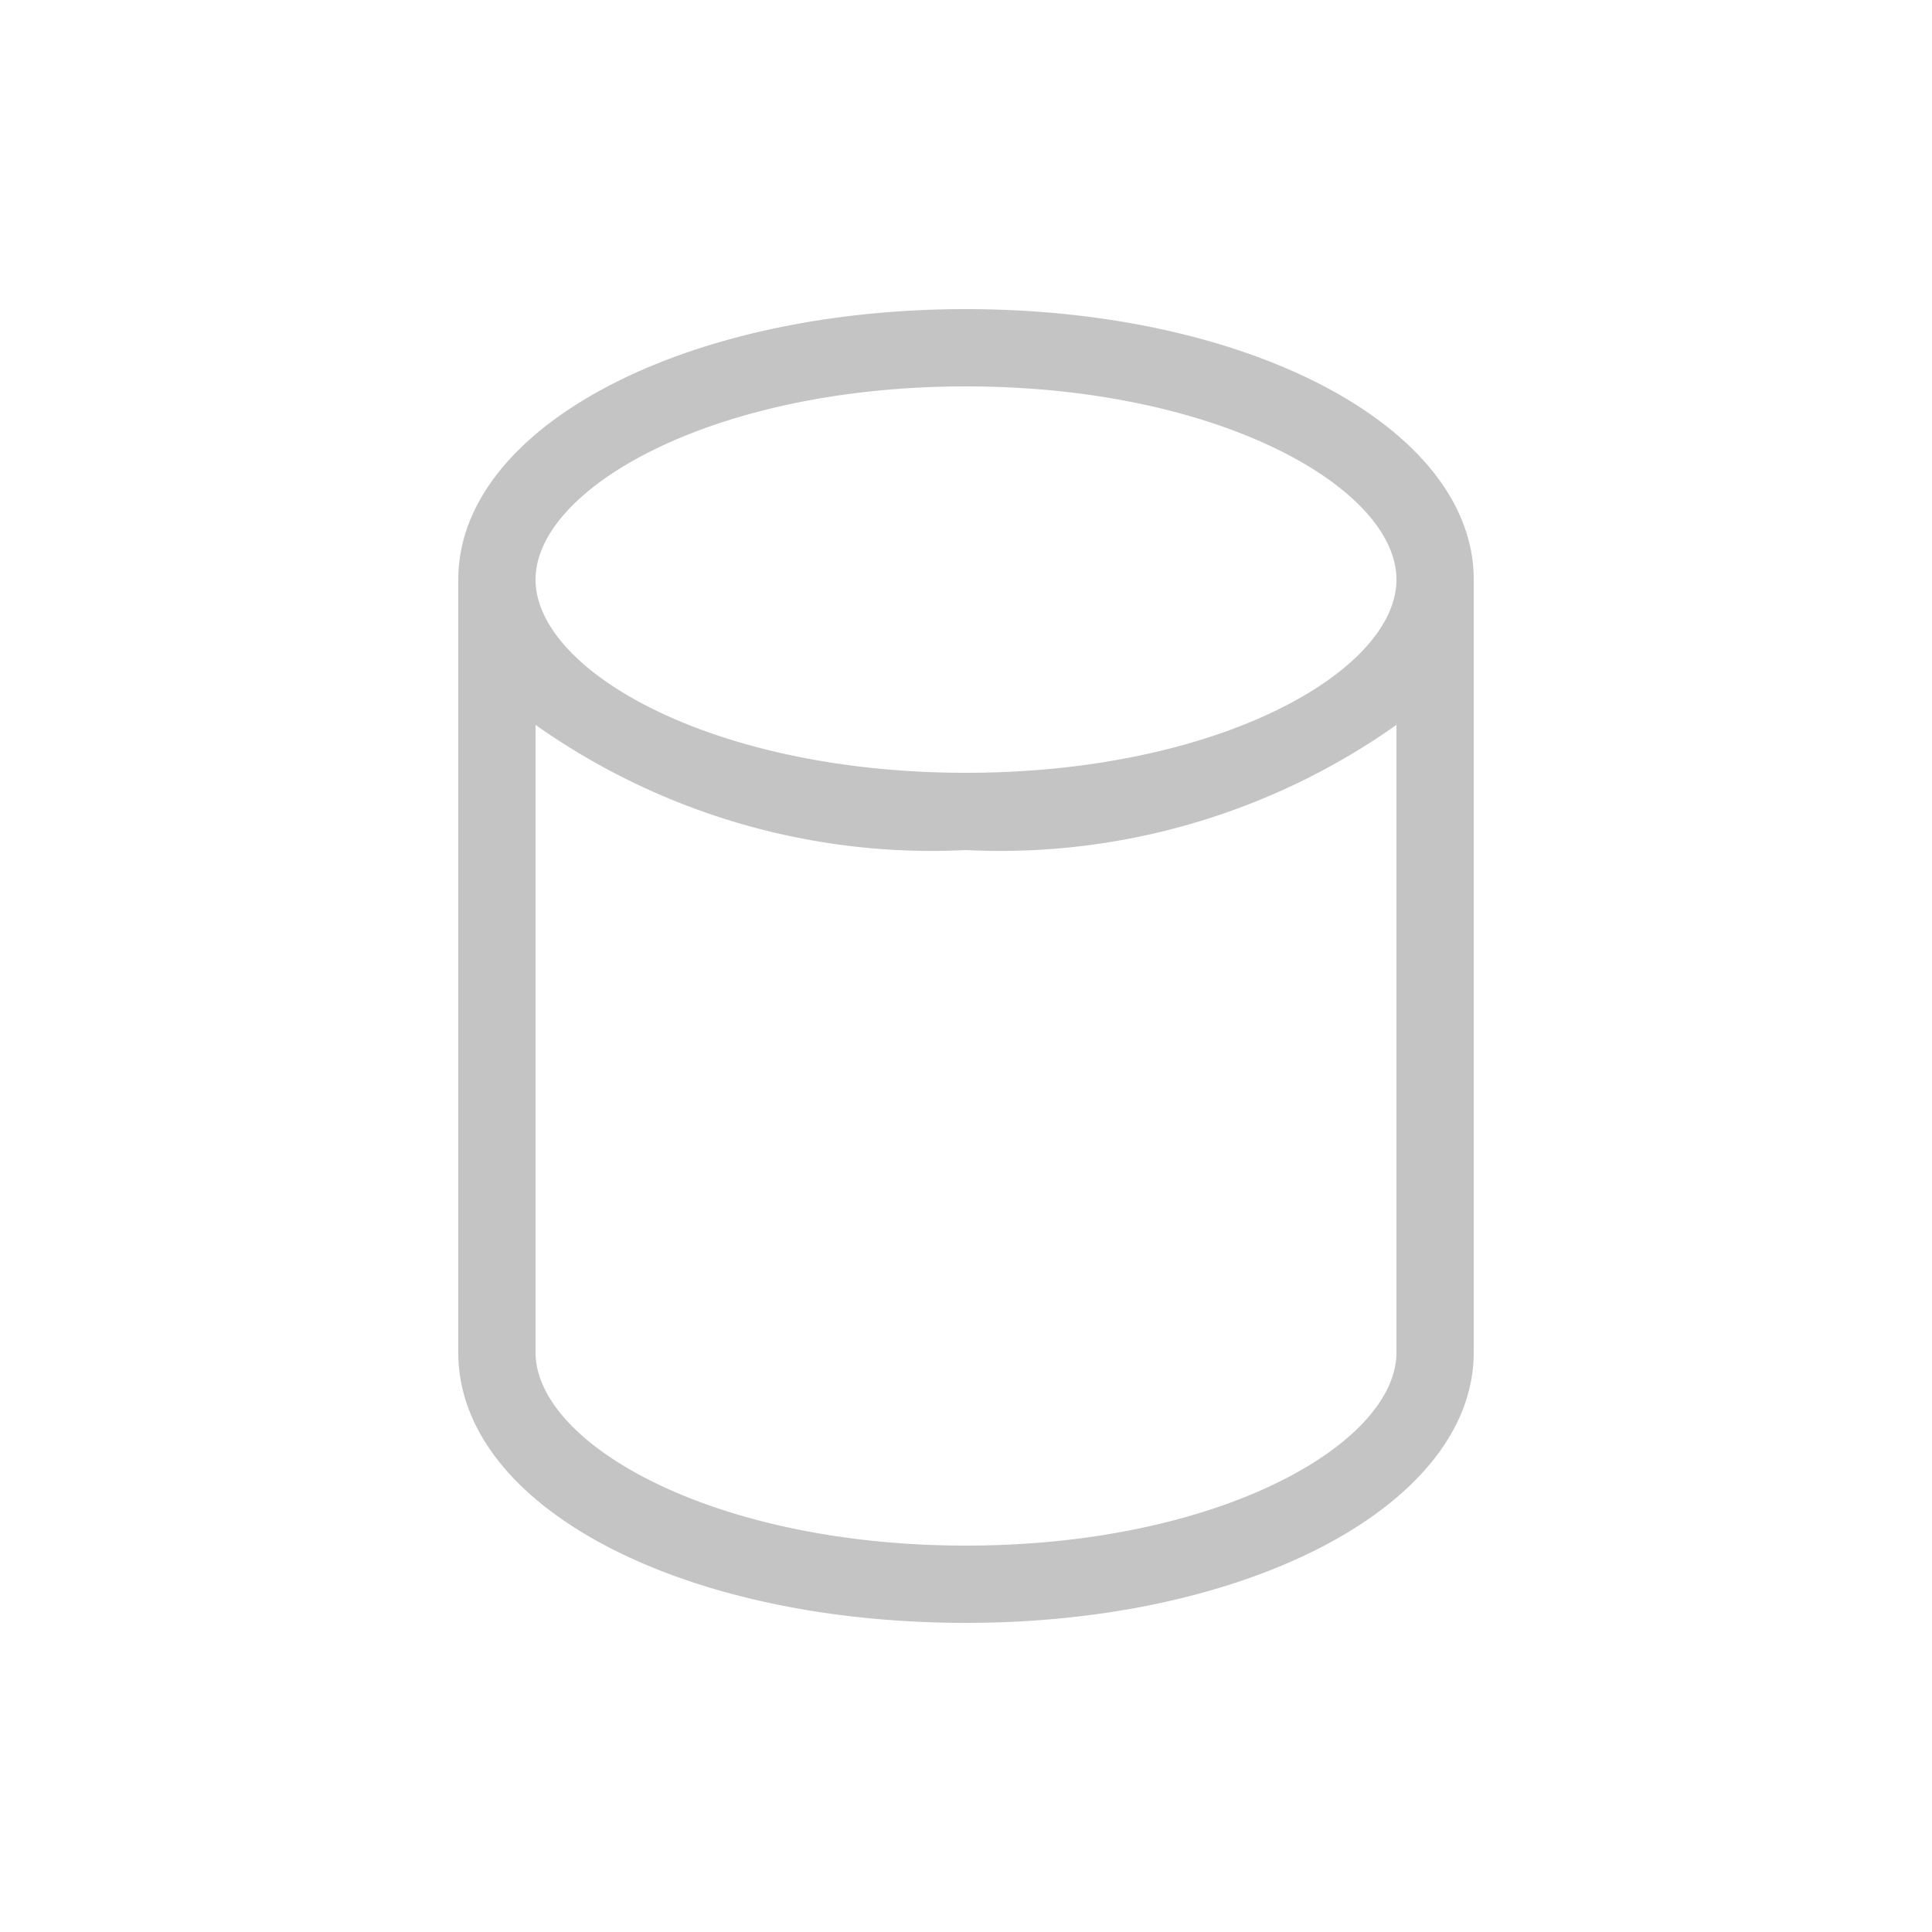 <svg id="Layer_1" data-name="Layer 1" xmlns="http://www.w3.org/2000/svg" viewBox="0 0 25 25"><defs><style>.cls-1{fill:#c4c4c4;}</style></defs><path class="cls-1" d="M12.5,4C8.82,4,5.93,5.54,5.93,7.5v10c0,2,2.89,3.5,6.57,3.5s6.57-1.54,6.57-3.5V7.5C19.07,5.54,16.18,4,12.5,4Zm0,1c3.28,0,5.57,1.32,5.57,2.5S15.78,10,12.5,10,6.93,8.68,6.93,7.5,9.22,5,12.5,5Zm0,15c-3.28,0-5.57-1.32-5.57-2.5V9.38A8.88,8.88,0,0,0,12.5,11a8.88,8.88,0,0,0,5.57-1.62V17.5C18.07,18.68,15.78,20,12.5,20Z"/></svg>